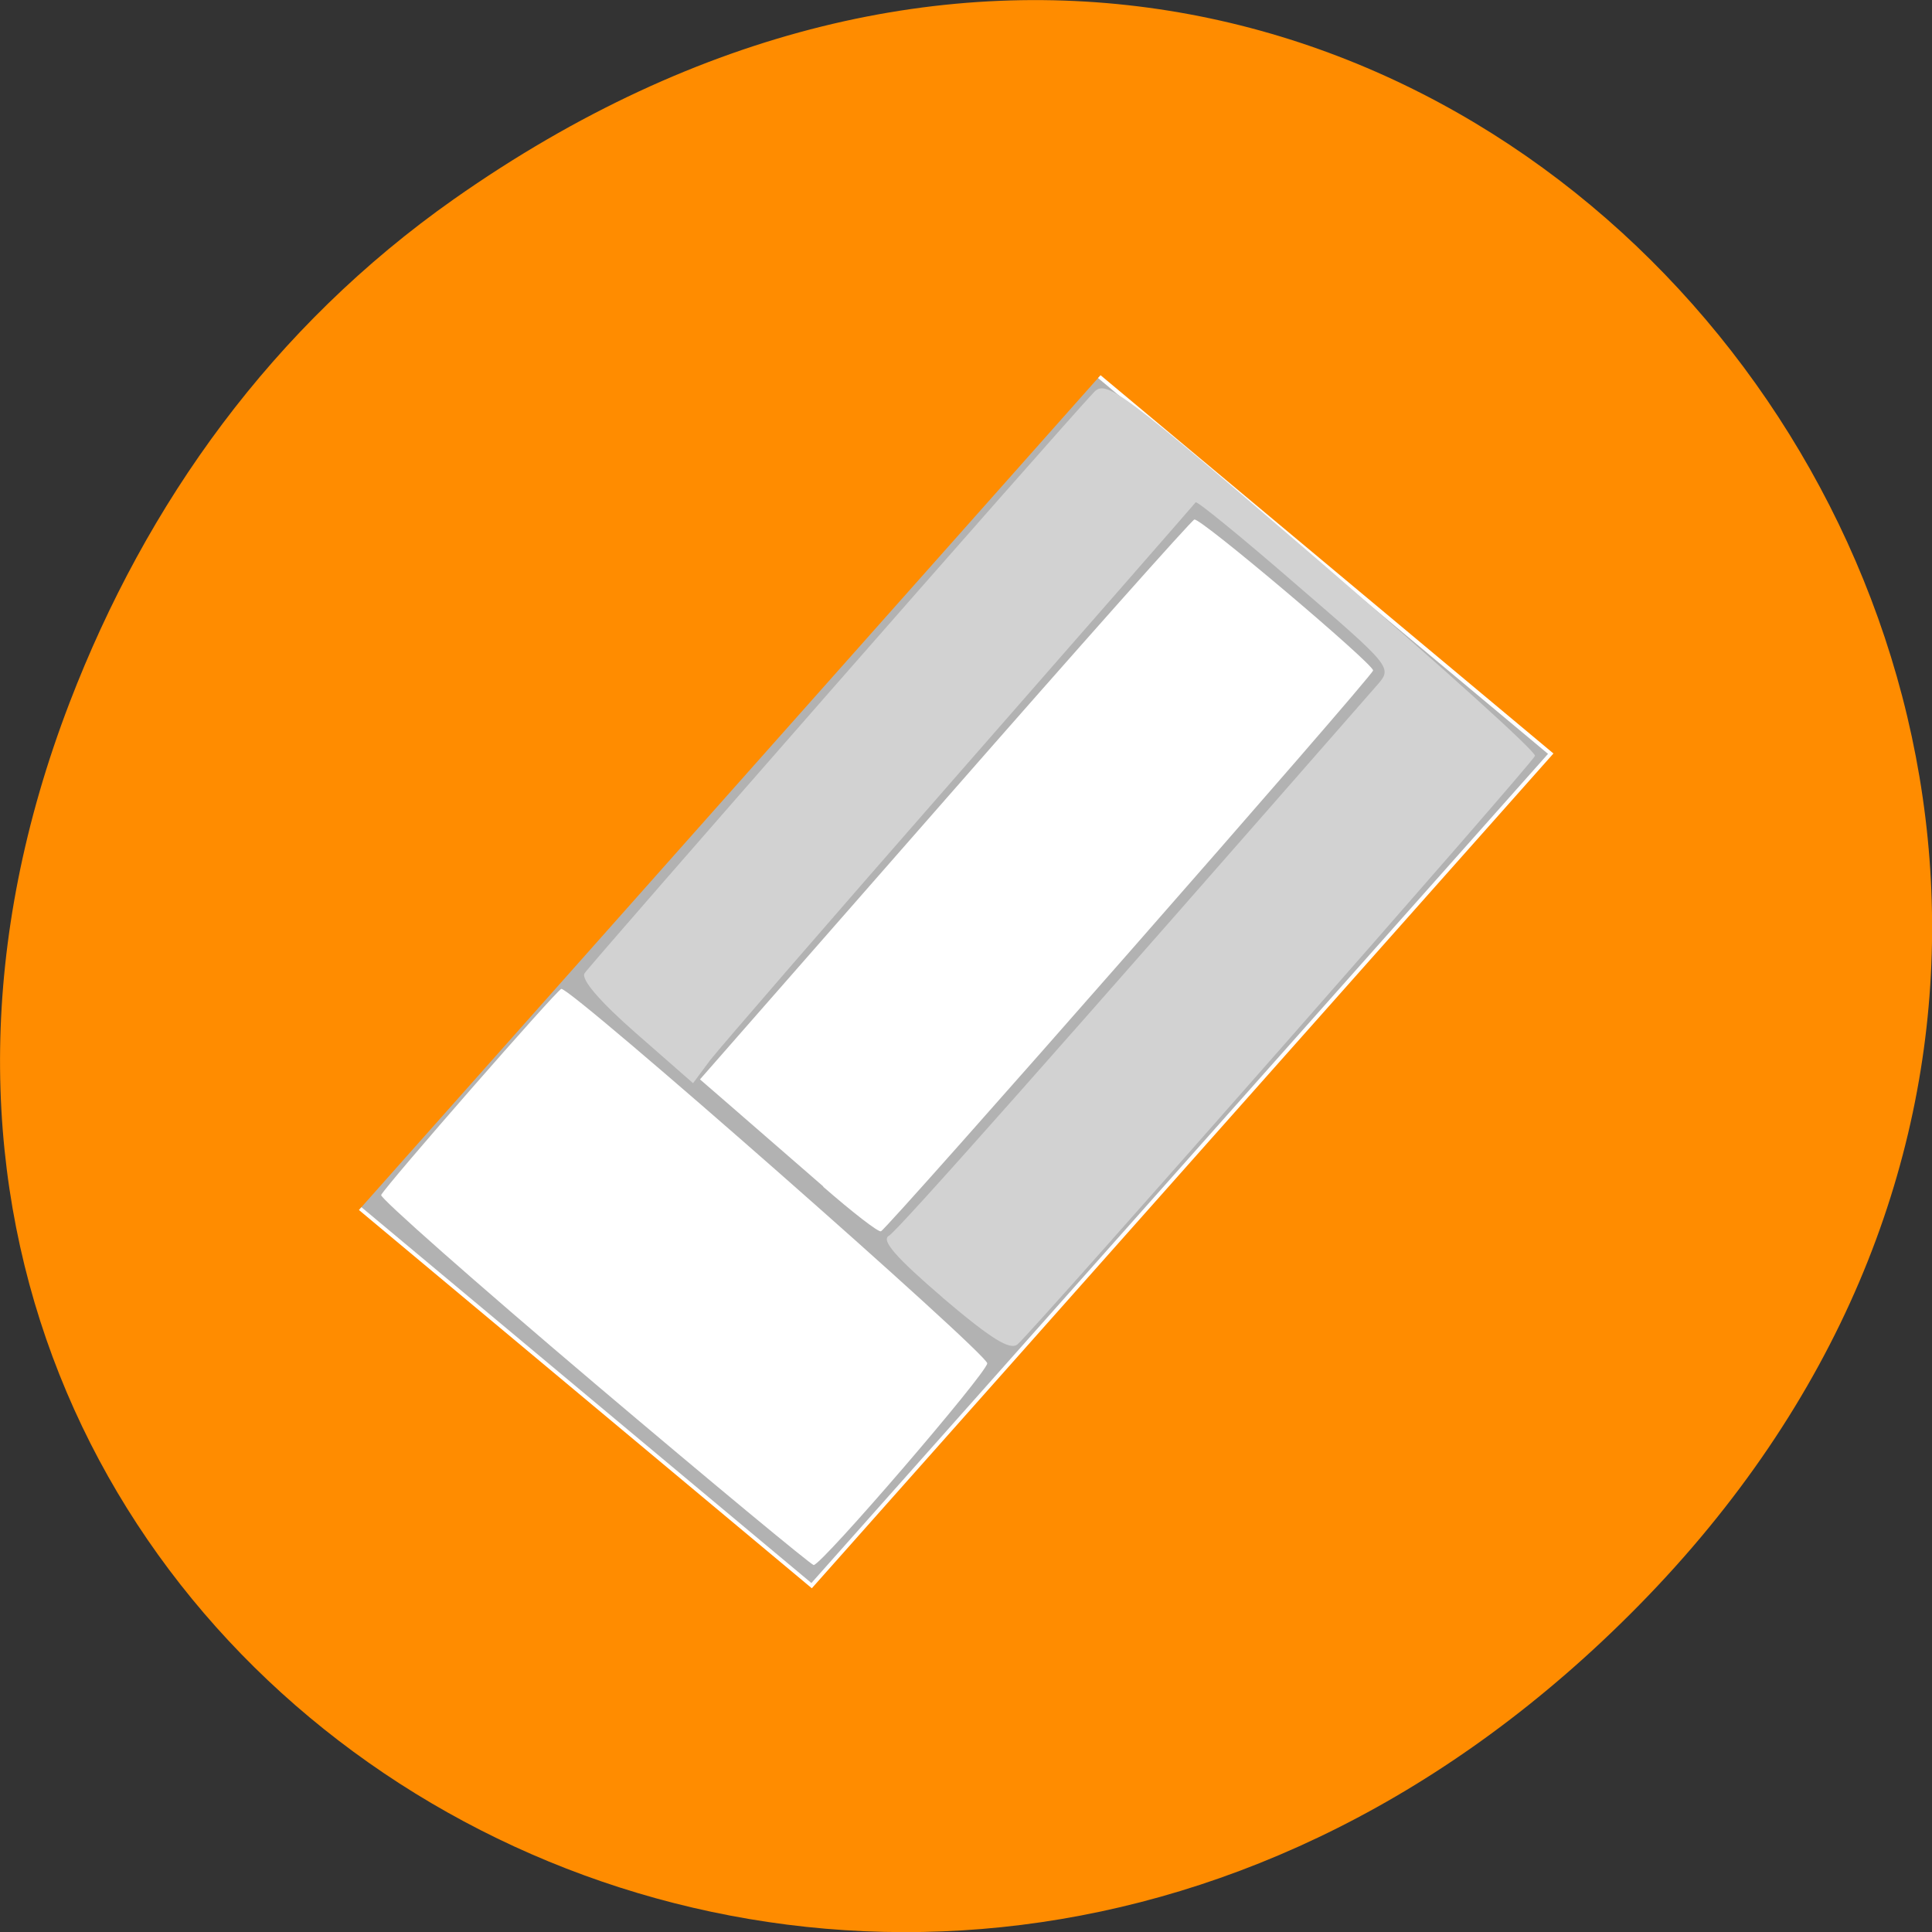 <svg xmlns="http://www.w3.org/2000/svg" viewBox="0 0 32 32"><rect x="0" y="0" width="32" height="32" fill="#333333" stroke="none"/><path d="m 7.52 3.297 c 16.367 -11.504 32.953 9.746 19.617 23.301 c -12.566 12.77 -32.086 0.93 -25.984 -14.961 c 1.273 -3.316 3.363 -6.227 6.367 -8.34" style="fill:#ff8c00"/><g style="fill:#b2b2b2;fill-rule:evenodd"><path d="m 370.438 503.406 l 18.695 0.003 l 0.004 35.696 l -18.695 -0.003" transform="matrix(0.4 0.334 -0.343 0.386 42.701 -311.803)" style="stroke:#fff;stroke-width:0.121"/><path d="m 19.895 11.176 l 3.156 2.672 l -8.422 9.441 l -3.156 -2.672"/></g><g style="fill:#fff"><path d="m 9.836 22.902 c -1.965 -1.664 -3.547 -3.062 -3.523 -3.109 c 0.09 -0.172 2.922 -3.41 2.984 -3.414 c 0.172 -0.016 7.07 6.051 7.055 6.203 c -0.02 0.176 -2.742 3.34 -2.875 3.34 c -0.039 0 -1.68 -1.359 -3.645 -3.023"/><path d="m 13.637 19.652 c -0.48 -0.418 -1.137 -0.988 -1.457 -1.266 l -0.586 -0.508 l 4.051 -4.621 c 2.227 -2.543 4.09 -4.637 4.137 -4.652 c 0.094 -0.039 2.961 2.387 2.961 2.5 c 0 0.086 -8.047 9.254 -8.152 9.289 c -0.047 0.016 -0.477 -0.32 -0.957 -0.738"/></g><path d="m 15.613 21.492 c -0.773 -0.664 -1.023 -0.949 -0.891 -1.023 c 0.148 -0.082 2.906 -3.199 8.094 -9.129 c 0.246 -0.285 0.238 -0.293 -1.367 -1.676 c -0.883 -0.766 -1.625 -1.371 -1.645 -1.344 c -0.02 0.027 -1.77 2.031 -3.895 4.457 c -2.121 2.422 -3.984 4.574 -4.145 4.781 l -0.285 0.383 l -0.945 -0.828 c -0.594 -0.52 -0.914 -0.891 -0.852 -0.992 c 0.082 -0.133 7.781 -8.922 8.43 -9.617 c 0.207 -0.227 0.414 -0.07 3.785 2.828 c 1.961 1.691 3.551 3.121 3.527 3.188 c -0.043 0.125 -8.305 9.523 -8.57 9.746 c -0.125 0.105 -0.438 -0.09 -1.242 -0.773" style="fill:#d2d2d2"/></svg>